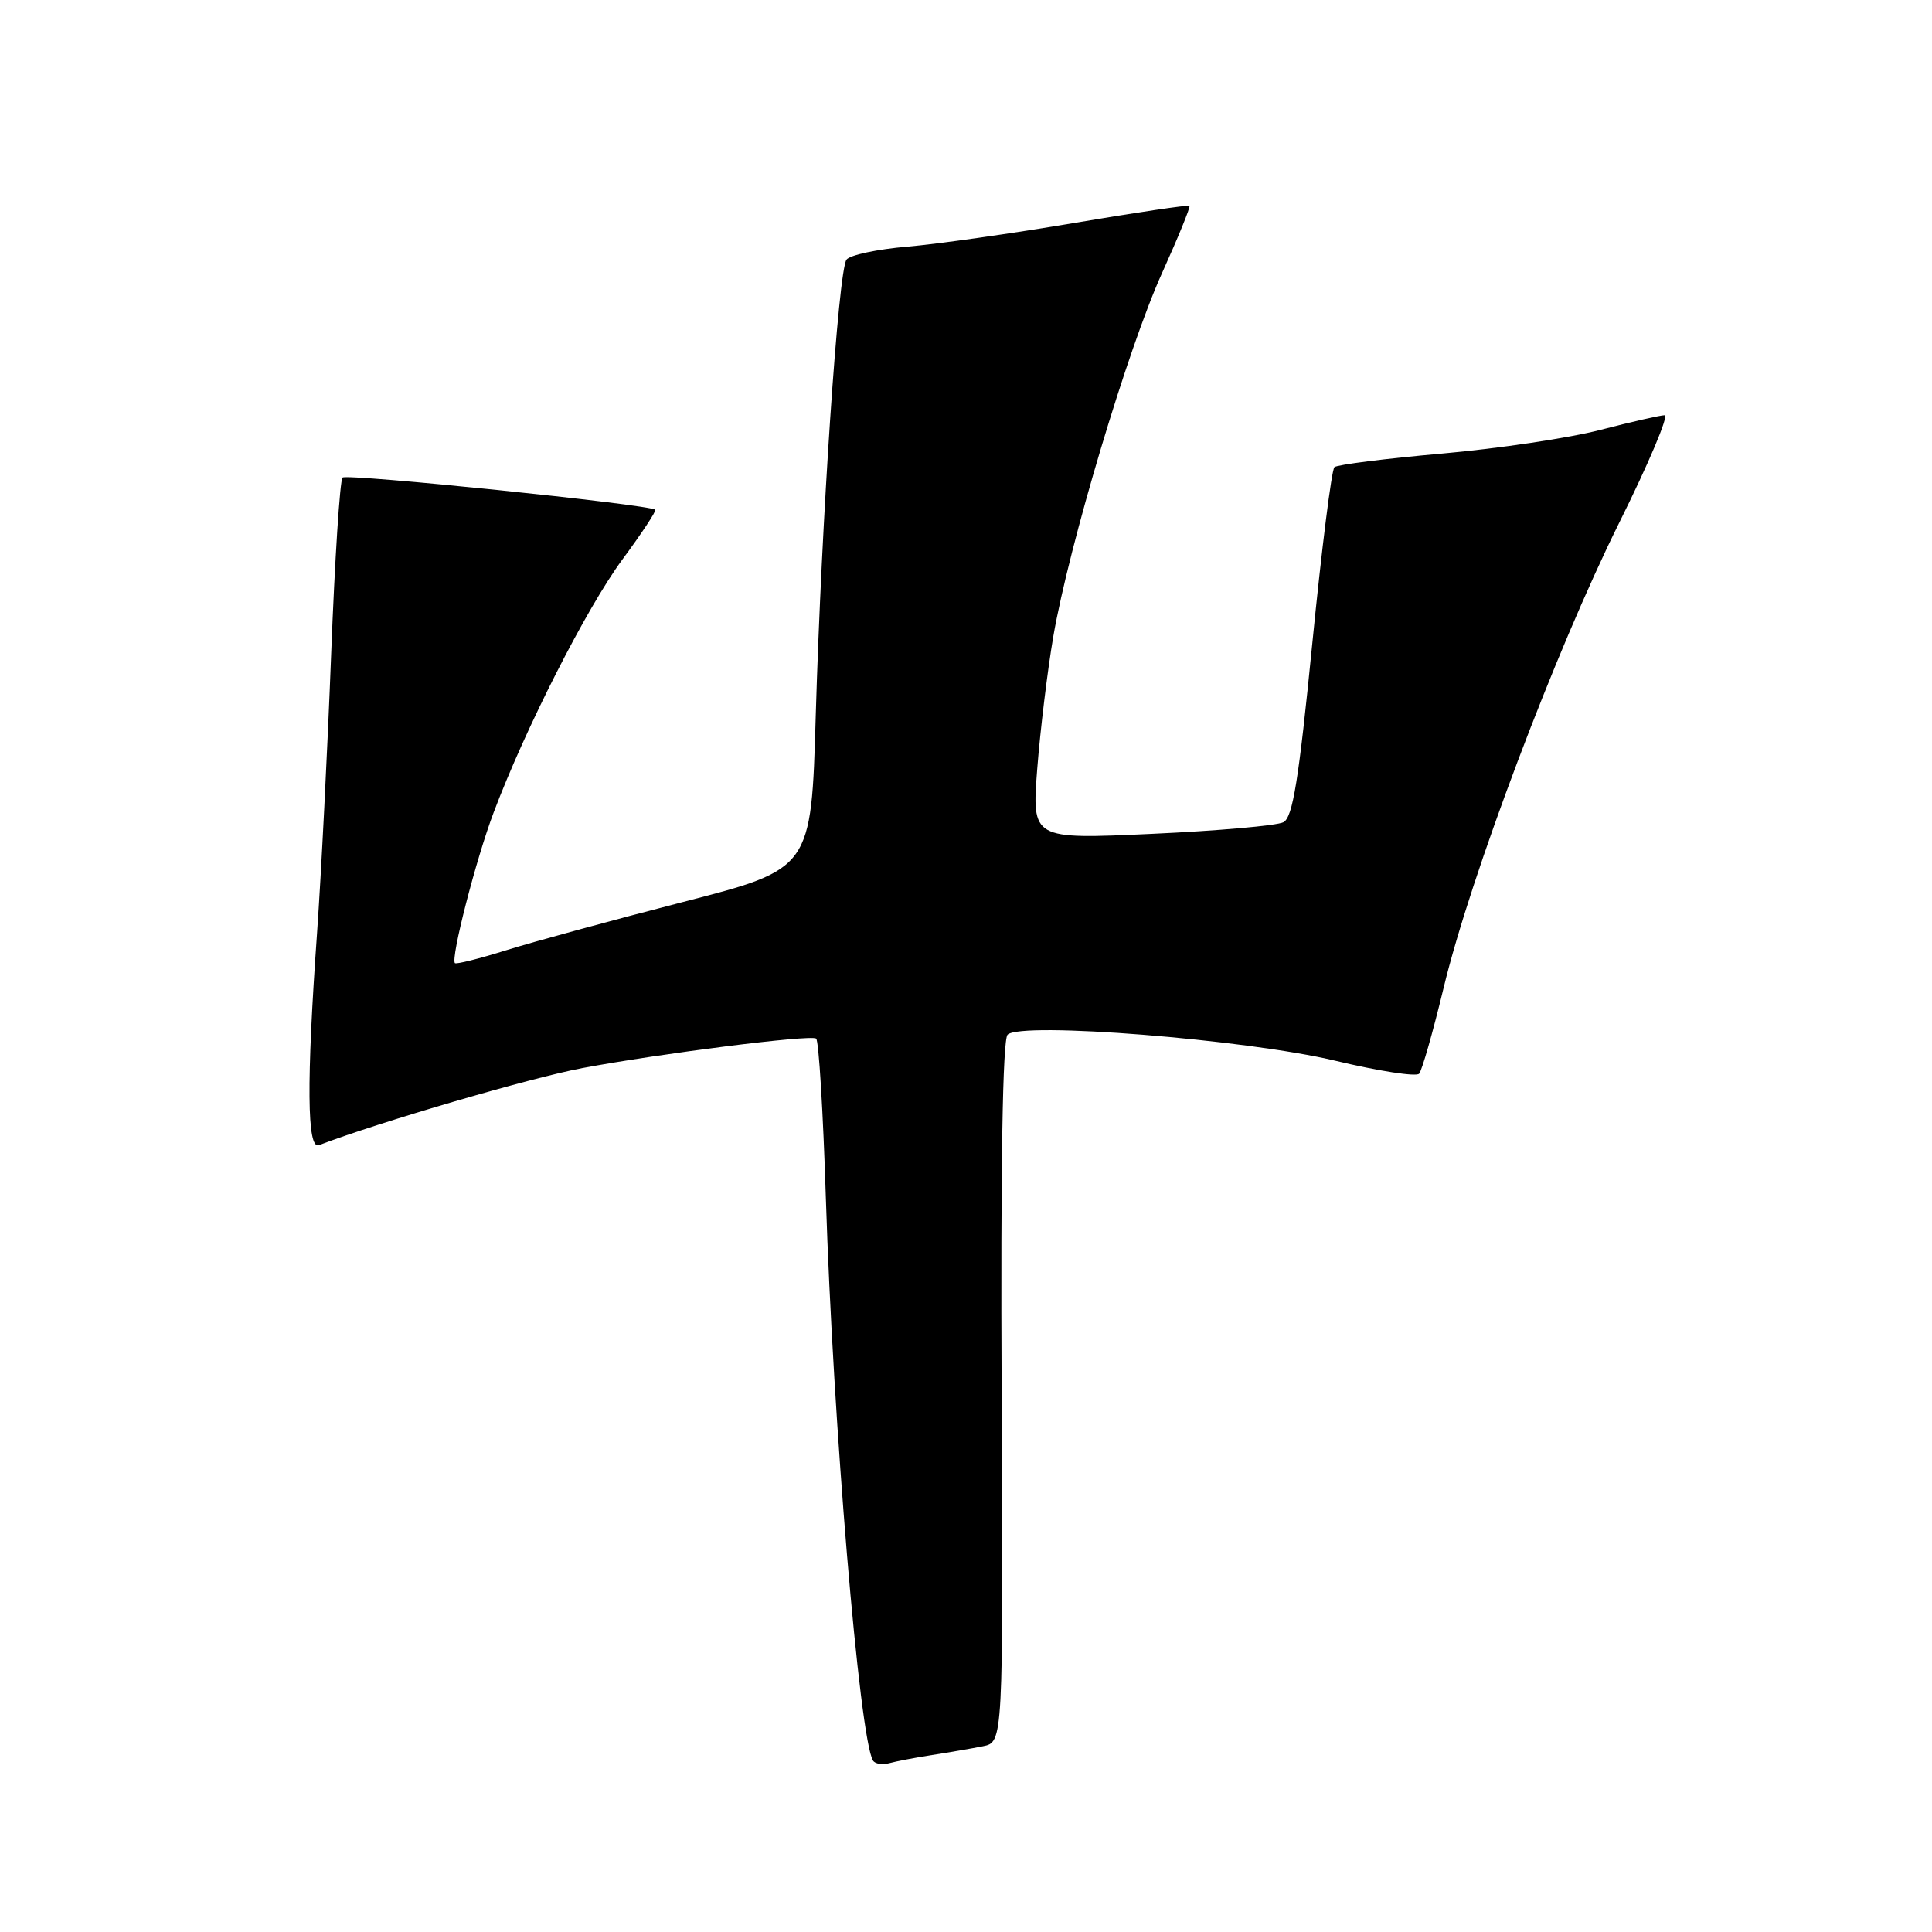 <?xml version="1.0" encoding="UTF-8" standalone="no"?>
<!DOCTYPE svg PUBLIC "-//W3C//DTD SVG 1.1//EN" "http://www.w3.org/Graphics/SVG/1.1/DTD/svg11.dtd" >
<svg xmlns="http://www.w3.org/2000/svg" xmlns:xlink="http://www.w3.org/1999/xlink" version="1.1" viewBox="0 0 256 256">
 <g >
 <path fill="currentColor"
d=" M 123.50 232.55 C 125.70 232.21 128.72 231.69 130.22 231.39 C 132.93 230.86 132.93 230.86 132.72 184.48 C 132.58 154.43 132.85 137.75 133.51 137.10 C 135.25 135.35 165.07 137.72 176.93 140.55 C 182.66 141.92 187.66 142.70 188.04 142.27 C 188.42 141.85 189.88 136.72 191.29 130.88 C 194.85 116.09 206.13 86.22 214.56 69.25 C 218.46 61.41 221.16 55.01 220.57 55.02 C 219.98 55.03 216.16 55.90 212.07 56.96 C 207.98 58.03 198.53 59.44 191.07 60.10 C 183.61 60.76 177.19 61.57 176.82 61.90 C 176.44 62.23 175.12 72.77 173.88 85.32 C 172.09 103.38 171.30 108.30 170.06 108.95 C 169.20 109.40 161.35 110.09 152.61 110.49 C 136.72 111.22 136.72 111.22 137.44 101.86 C 137.84 96.71 138.80 88.82 139.57 84.32 C 141.65 72.28 149.45 46.20 153.95 36.24 C 156.11 31.46 157.76 27.42 157.61 27.27 C 157.46 27.13 150.62 28.14 142.42 29.53 C 134.21 30.92 124.24 32.34 120.25 32.68 C 116.26 33.02 112.63 33.79 112.17 34.40 C 111.08 35.83 108.85 68.95 108.09 94.82 C 107.50 115.14 107.50 115.14 90.50 119.52 C 81.15 121.93 70.60 124.81 67.05 125.92 C 63.51 127.03 60.46 127.79 60.28 127.62 C 59.69 127.02 63.06 113.88 65.41 107.66 C 69.60 96.54 77.70 80.62 82.46 74.15 C 85.04 70.66 87.00 67.69 86.82 67.54 C 85.98 66.84 45.95 62.72 45.39 63.28 C 45.04 63.63 44.36 74.17 43.88 86.71 C 43.40 99.24 42.56 115.87 42.01 123.65 C 40.60 143.44 40.68 152.34 42.25 151.74 C 50.38 148.64 70.36 142.80 77.19 141.52 C 87.64 139.57 107.25 137.09 108.14 137.61 C 108.49 137.81 109.07 147.32 109.43 158.74 C 110.37 188.39 113.88 230.39 115.68 233.29 C 115.95 233.72 116.92 233.88 117.83 233.63 C 118.75 233.38 121.30 232.89 123.50 232.55 Z "/>
</g>
</svg>